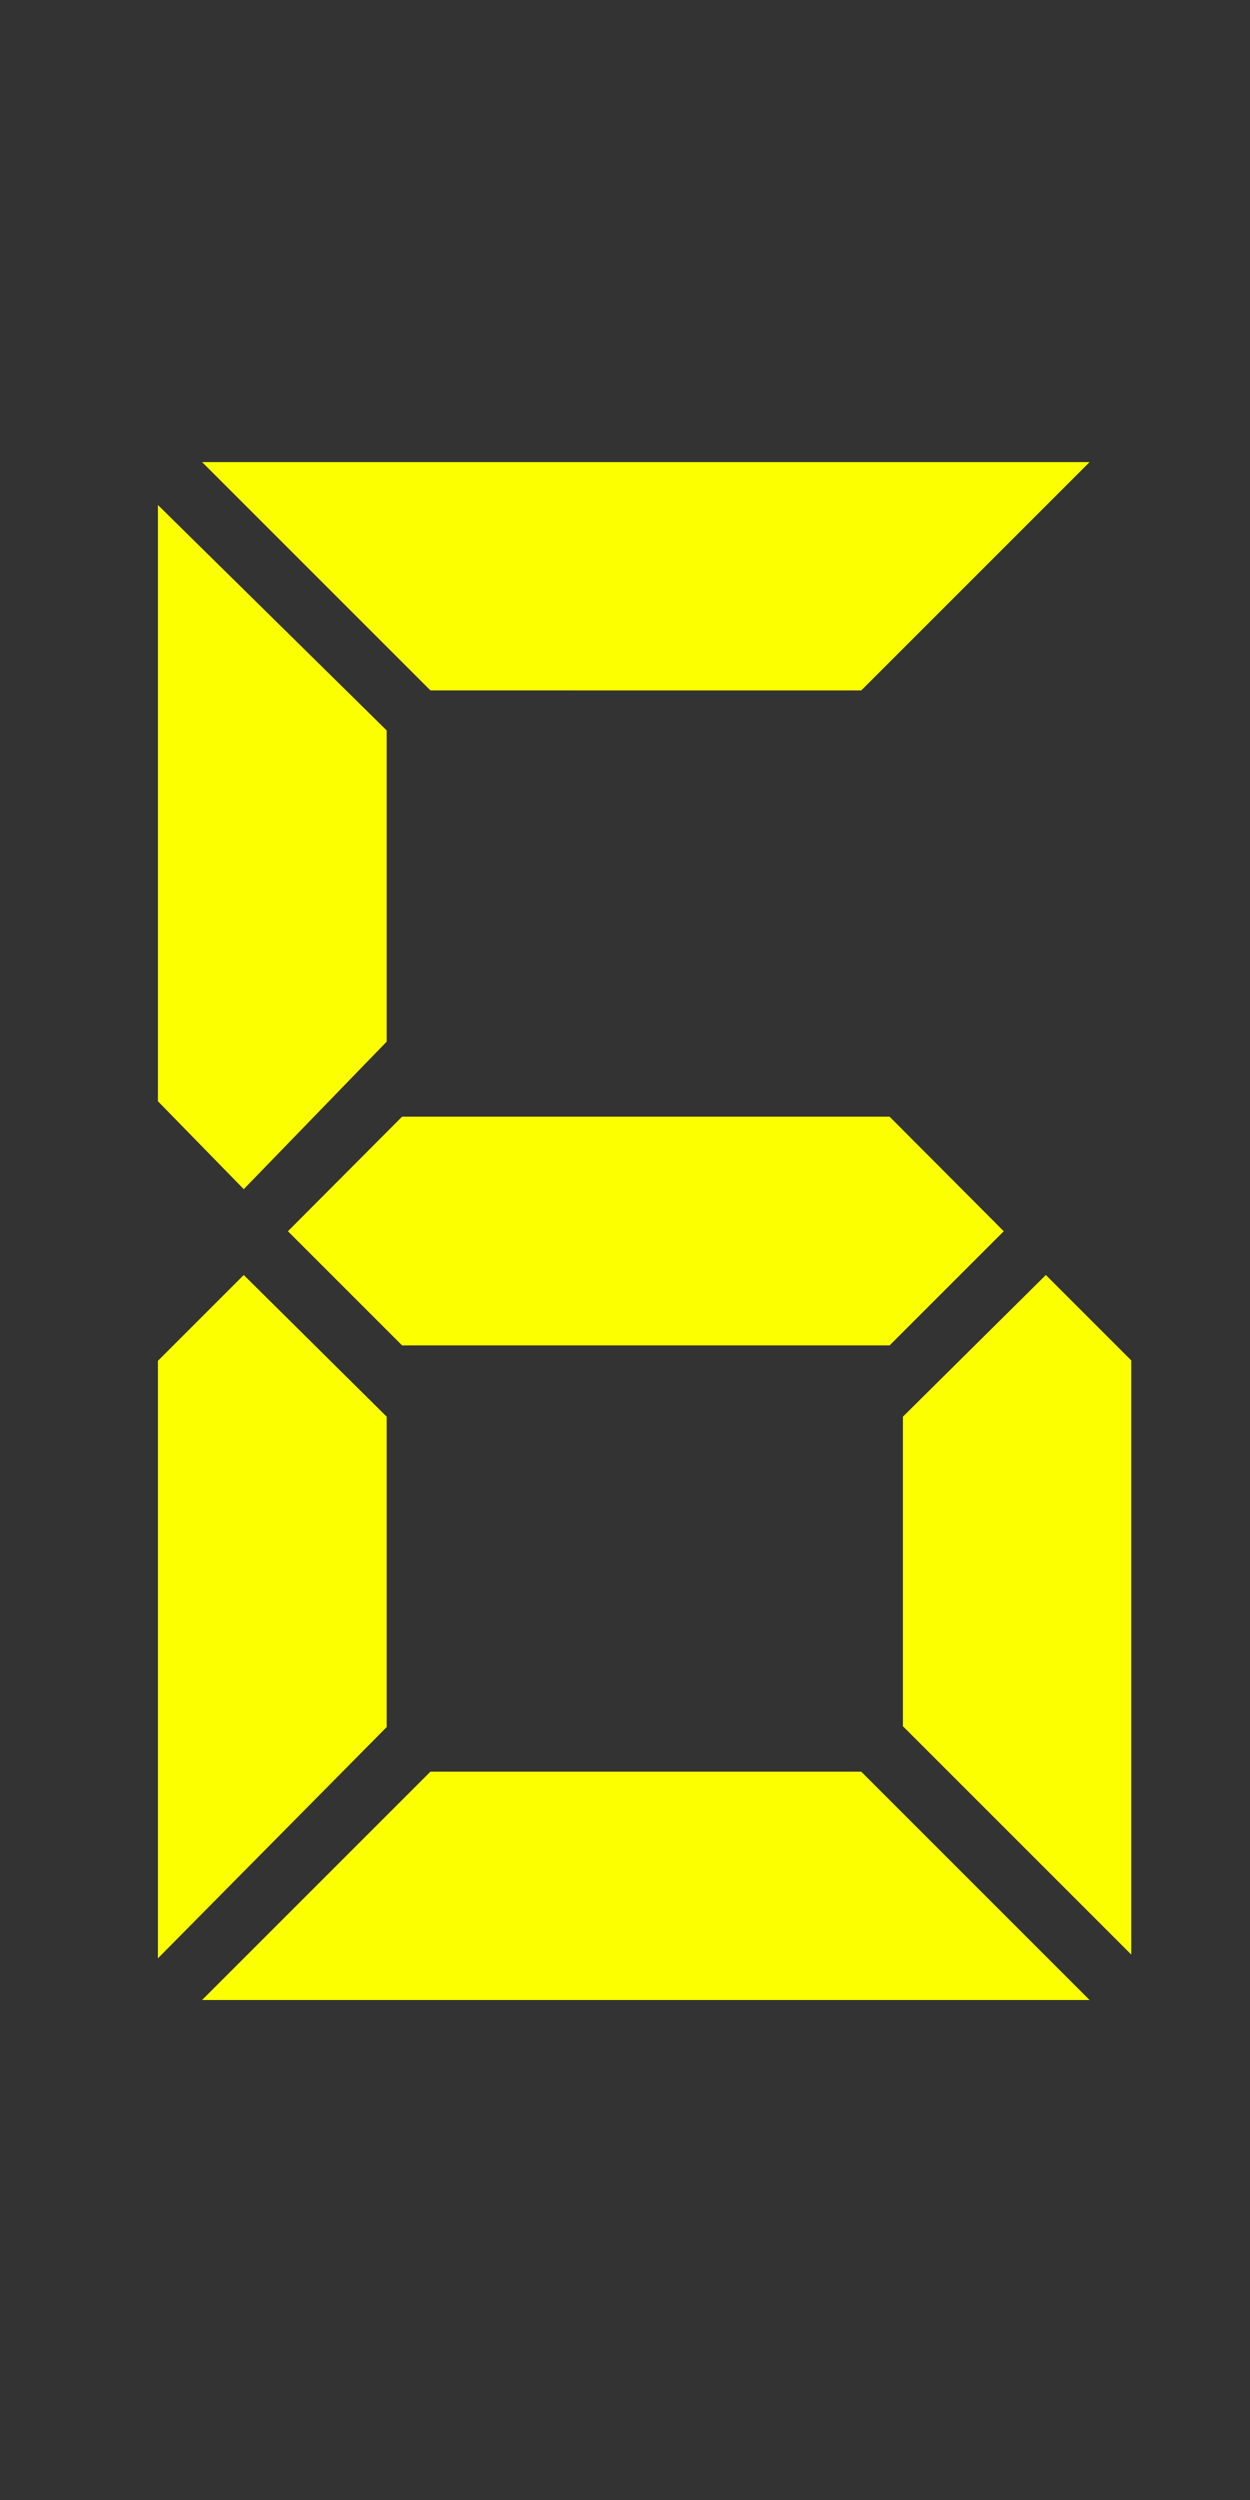 <svg xmlns="http://www.w3.org/2000/svg" viewBox="0 0 30 60"><rect x="0" y="0" width="30" height="60" fill="#333333" stroke="none"/><title>yell_6</title><g id="yell_6"><path d="M3.79,26.43V12.12l5.49,5.41V25L5.85,28.54ZM9.28,34v7.45L3.79,47V32.66L5.85,30.6ZM26.15,11.09l-5.48,5.48H10.33L4.85,11.09Zm0,36.91H4.85l5.48-5.48H20.67Zm-4.8-21.2,2.74,2.75-2.74,2.74H9.65L6.91,29.55,9.65,26.8Zm5.8,5.85V46.91l-5.48-5.48V34L25.1,30.6Z" style="fill:#fcff00"/></g></svg>